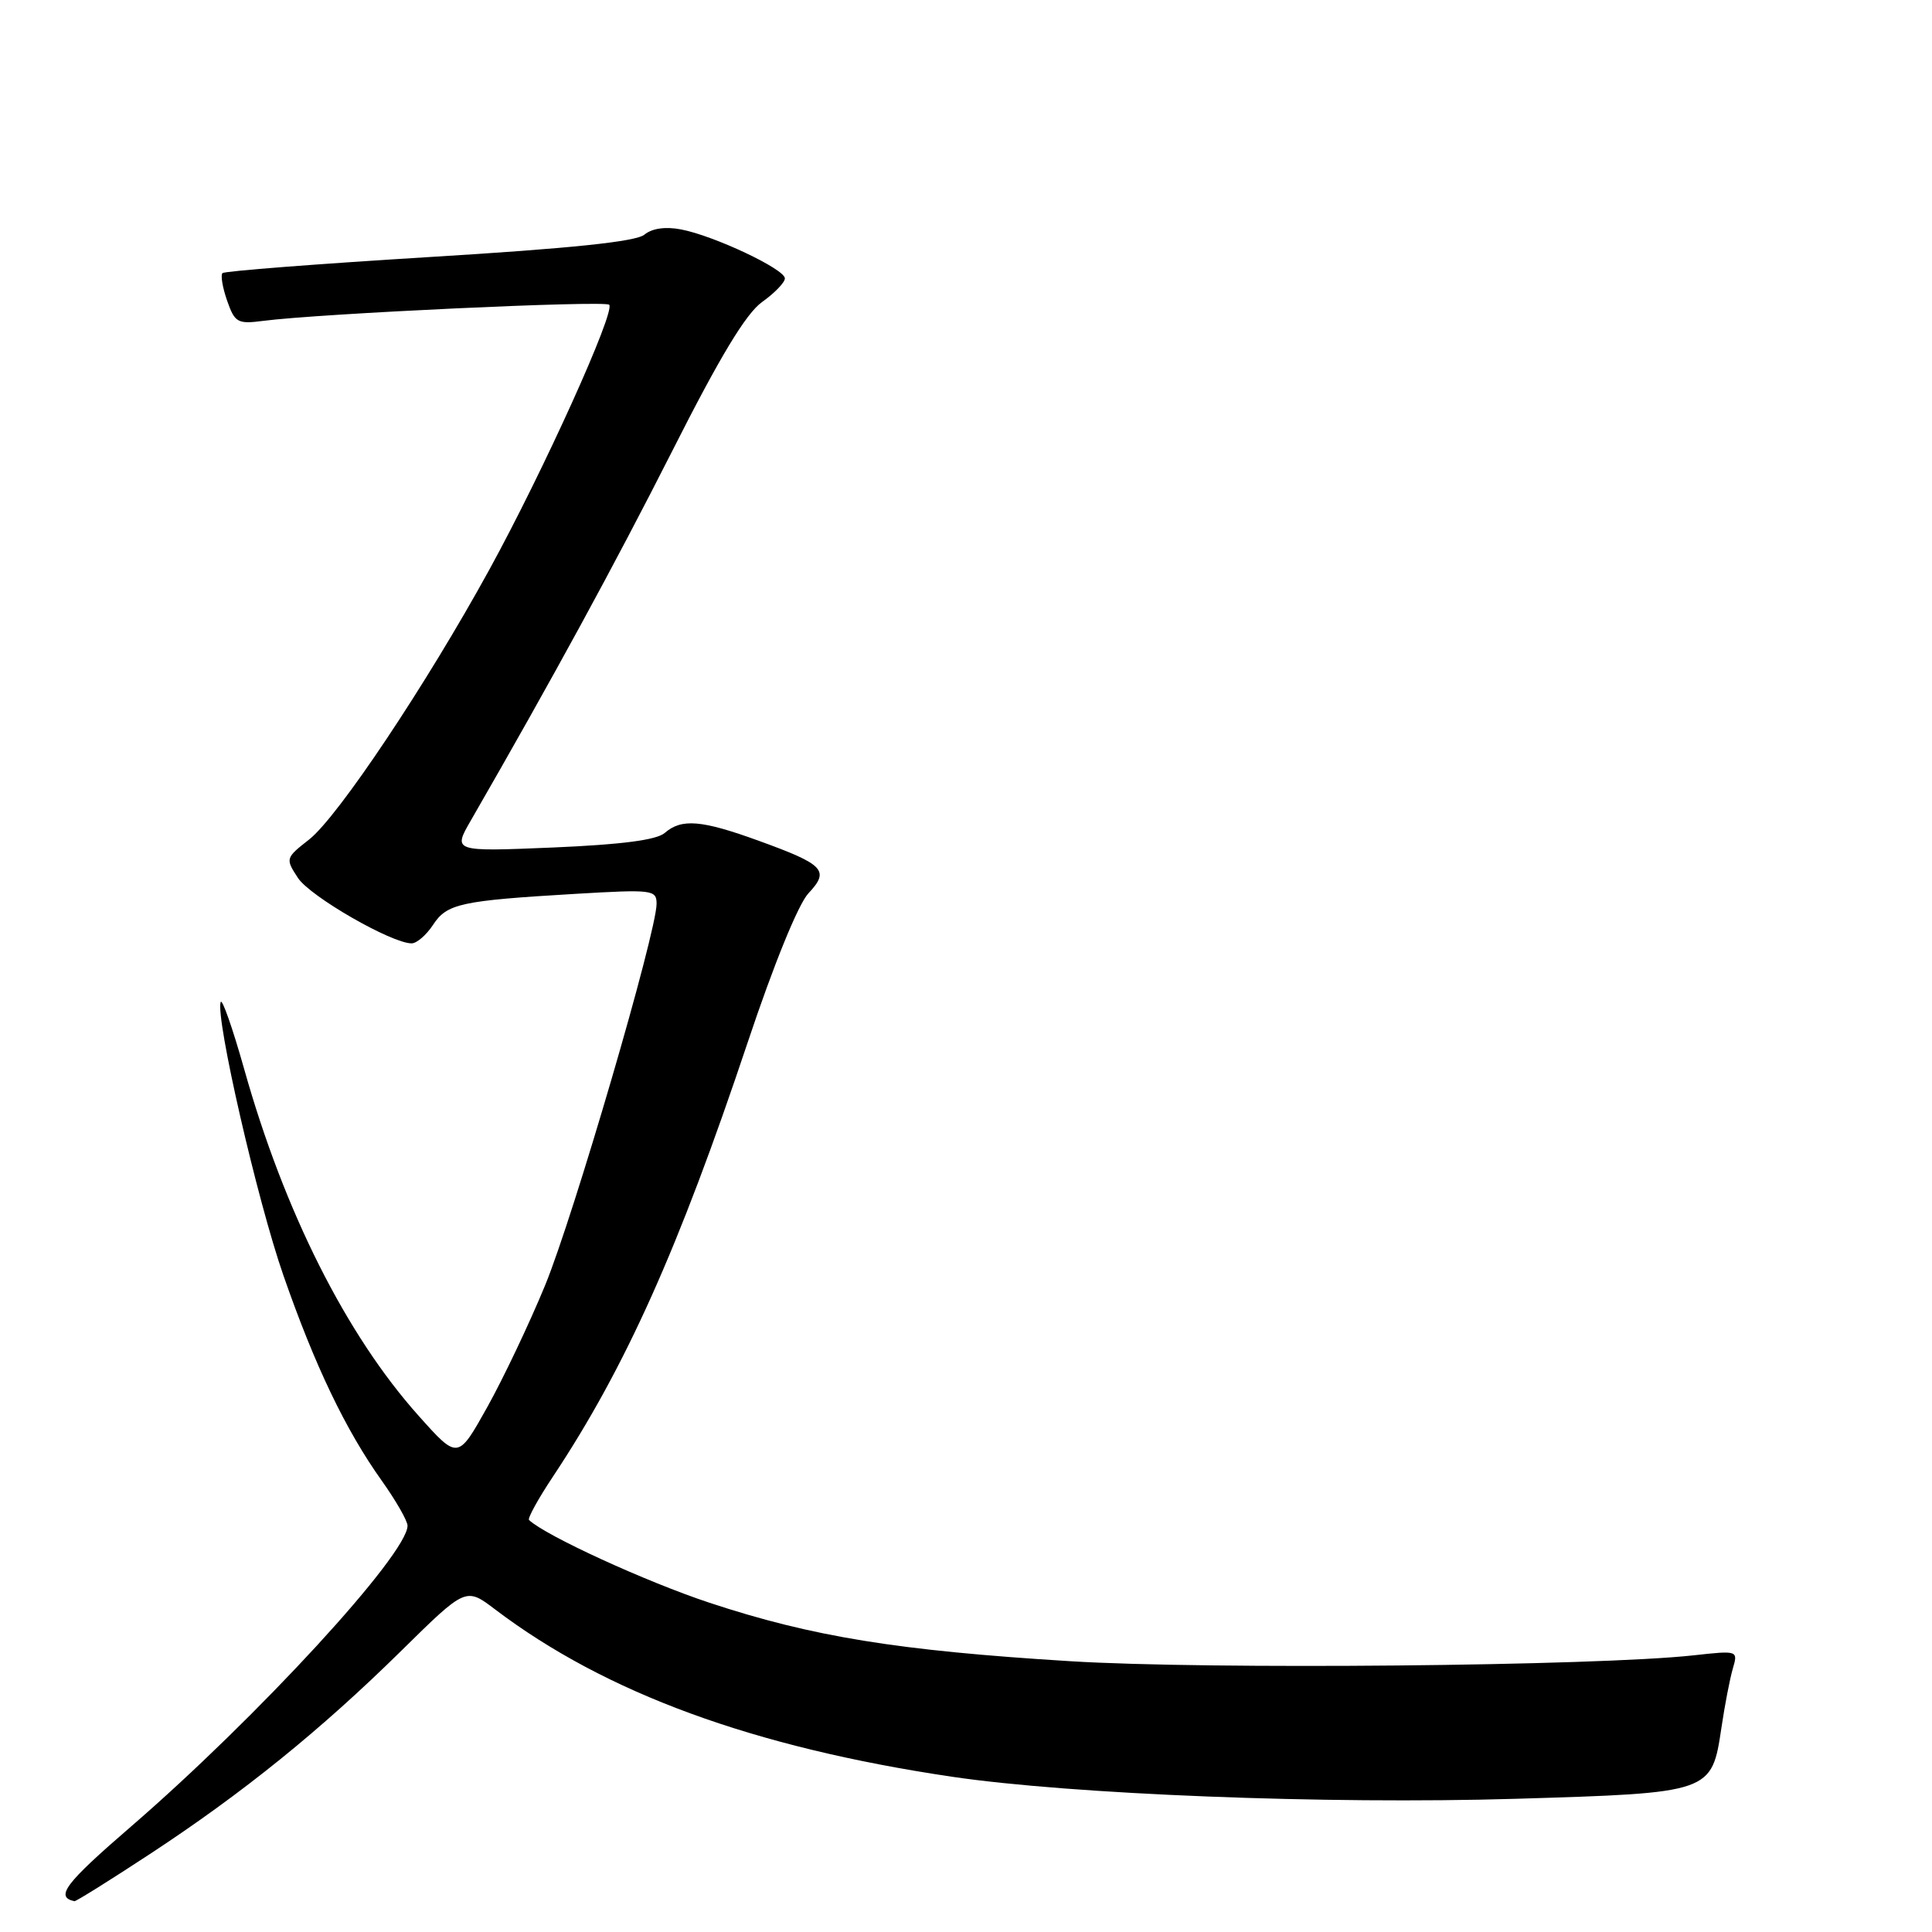 <?xml version="1.0" encoding="UTF-8" standalone="no"?>
<!DOCTYPE svg PUBLIC "-//W3C//DTD SVG 1.1//EN" "http://www.w3.org/Graphics/SVG/1.1/DTD/svg11.dtd" >
<svg xmlns="http://www.w3.org/2000/svg" xmlns:xlink="http://www.w3.org/1999/xlink" version="1.1" viewBox="0 0 256 256">
 <g >
 <path fill="currentColor"
d=" M 19.86 245.67 C 32.22 237.56 42.52 229.23 53.21 218.70 C 61.73 210.31 61.73 210.31 65.61 213.26 C 80.25 224.35 99.79 231.51 126.09 235.42 C 141.94 237.77 175.79 239.10 200.84 238.35 C 226.80 237.57 226.81 237.57 228.10 228.92 C 228.54 225.94 229.22 222.42 229.61 221.09 C 230.31 218.70 230.29 218.69 224.41 219.34 C 211.52 220.76 160.12 221.25 141.84 220.12 C 118.96 218.71 107.65 216.88 94.00 212.37 C 85.61 209.59 72.30 203.49 70.10 201.41 C 69.88 201.20 71.31 198.60 73.28 195.64 C 82.89 181.16 89.92 165.47 99.07 138.13 C 102.53 127.77 105.78 119.80 107.12 118.37 C 109.97 115.34 109.23 114.56 100.57 111.42 C 92.95 108.65 90.31 108.43 88.08 110.37 C 86.99 111.31 82.35 111.91 73.25 112.30 C 60.00 112.85 60.00 112.85 62.41 108.68 C 73.24 89.88 81.41 74.89 89.04 59.83 C 95.39 47.26 98.85 41.53 100.99 40.01 C 102.65 38.83 104.00 37.42 104.00 36.89 C 104.00 35.66 94.60 31.23 90.24 30.40 C 88.17 30.00 86.40 30.26 85.39 31.09 C 84.28 32.02 75.62 32.92 56.88 34.06 C 42.07 34.97 29.74 35.92 29.48 36.19 C 29.21 36.46 29.49 38.10 30.09 39.83 C 31.11 42.75 31.48 42.96 34.85 42.52 C 42.26 41.55 80.12 39.79 80.72 40.38 C 81.58 41.25 72.01 62.41 64.83 75.50 C 56.49 90.70 44.77 108.25 40.96 111.24 C 37.83 113.69 37.80 113.77 39.48 116.33 C 41.09 118.79 51.89 125.00 54.54 125.00 C 55.22 125.00 56.49 123.90 57.38 122.55 C 59.22 119.73 61.03 119.34 76.25 118.44 C 86.47 117.84 87.00 117.90 87.00 119.76 C 87.00 123.51 76.00 161.14 72.23 170.31 C 70.14 175.39 66.68 182.66 64.55 186.48 C 60.67 193.42 60.67 193.42 55.48 187.61 C 45.89 176.90 37.66 160.53 32.35 141.64 C 30.82 136.22 29.42 132.23 29.24 132.78 C 28.54 134.88 34.09 159.06 37.55 168.99 C 41.71 180.95 45.80 189.50 50.62 196.25 C 52.48 198.87 54.00 201.53 54.00 202.16 C 54.00 205.93 34.15 227.52 17.31 242.07 C 8.62 249.57 7.27 251.36 9.86 251.92 C 10.06 251.96 14.56 249.15 19.86 245.67 Z "/>
</g>
</svg>